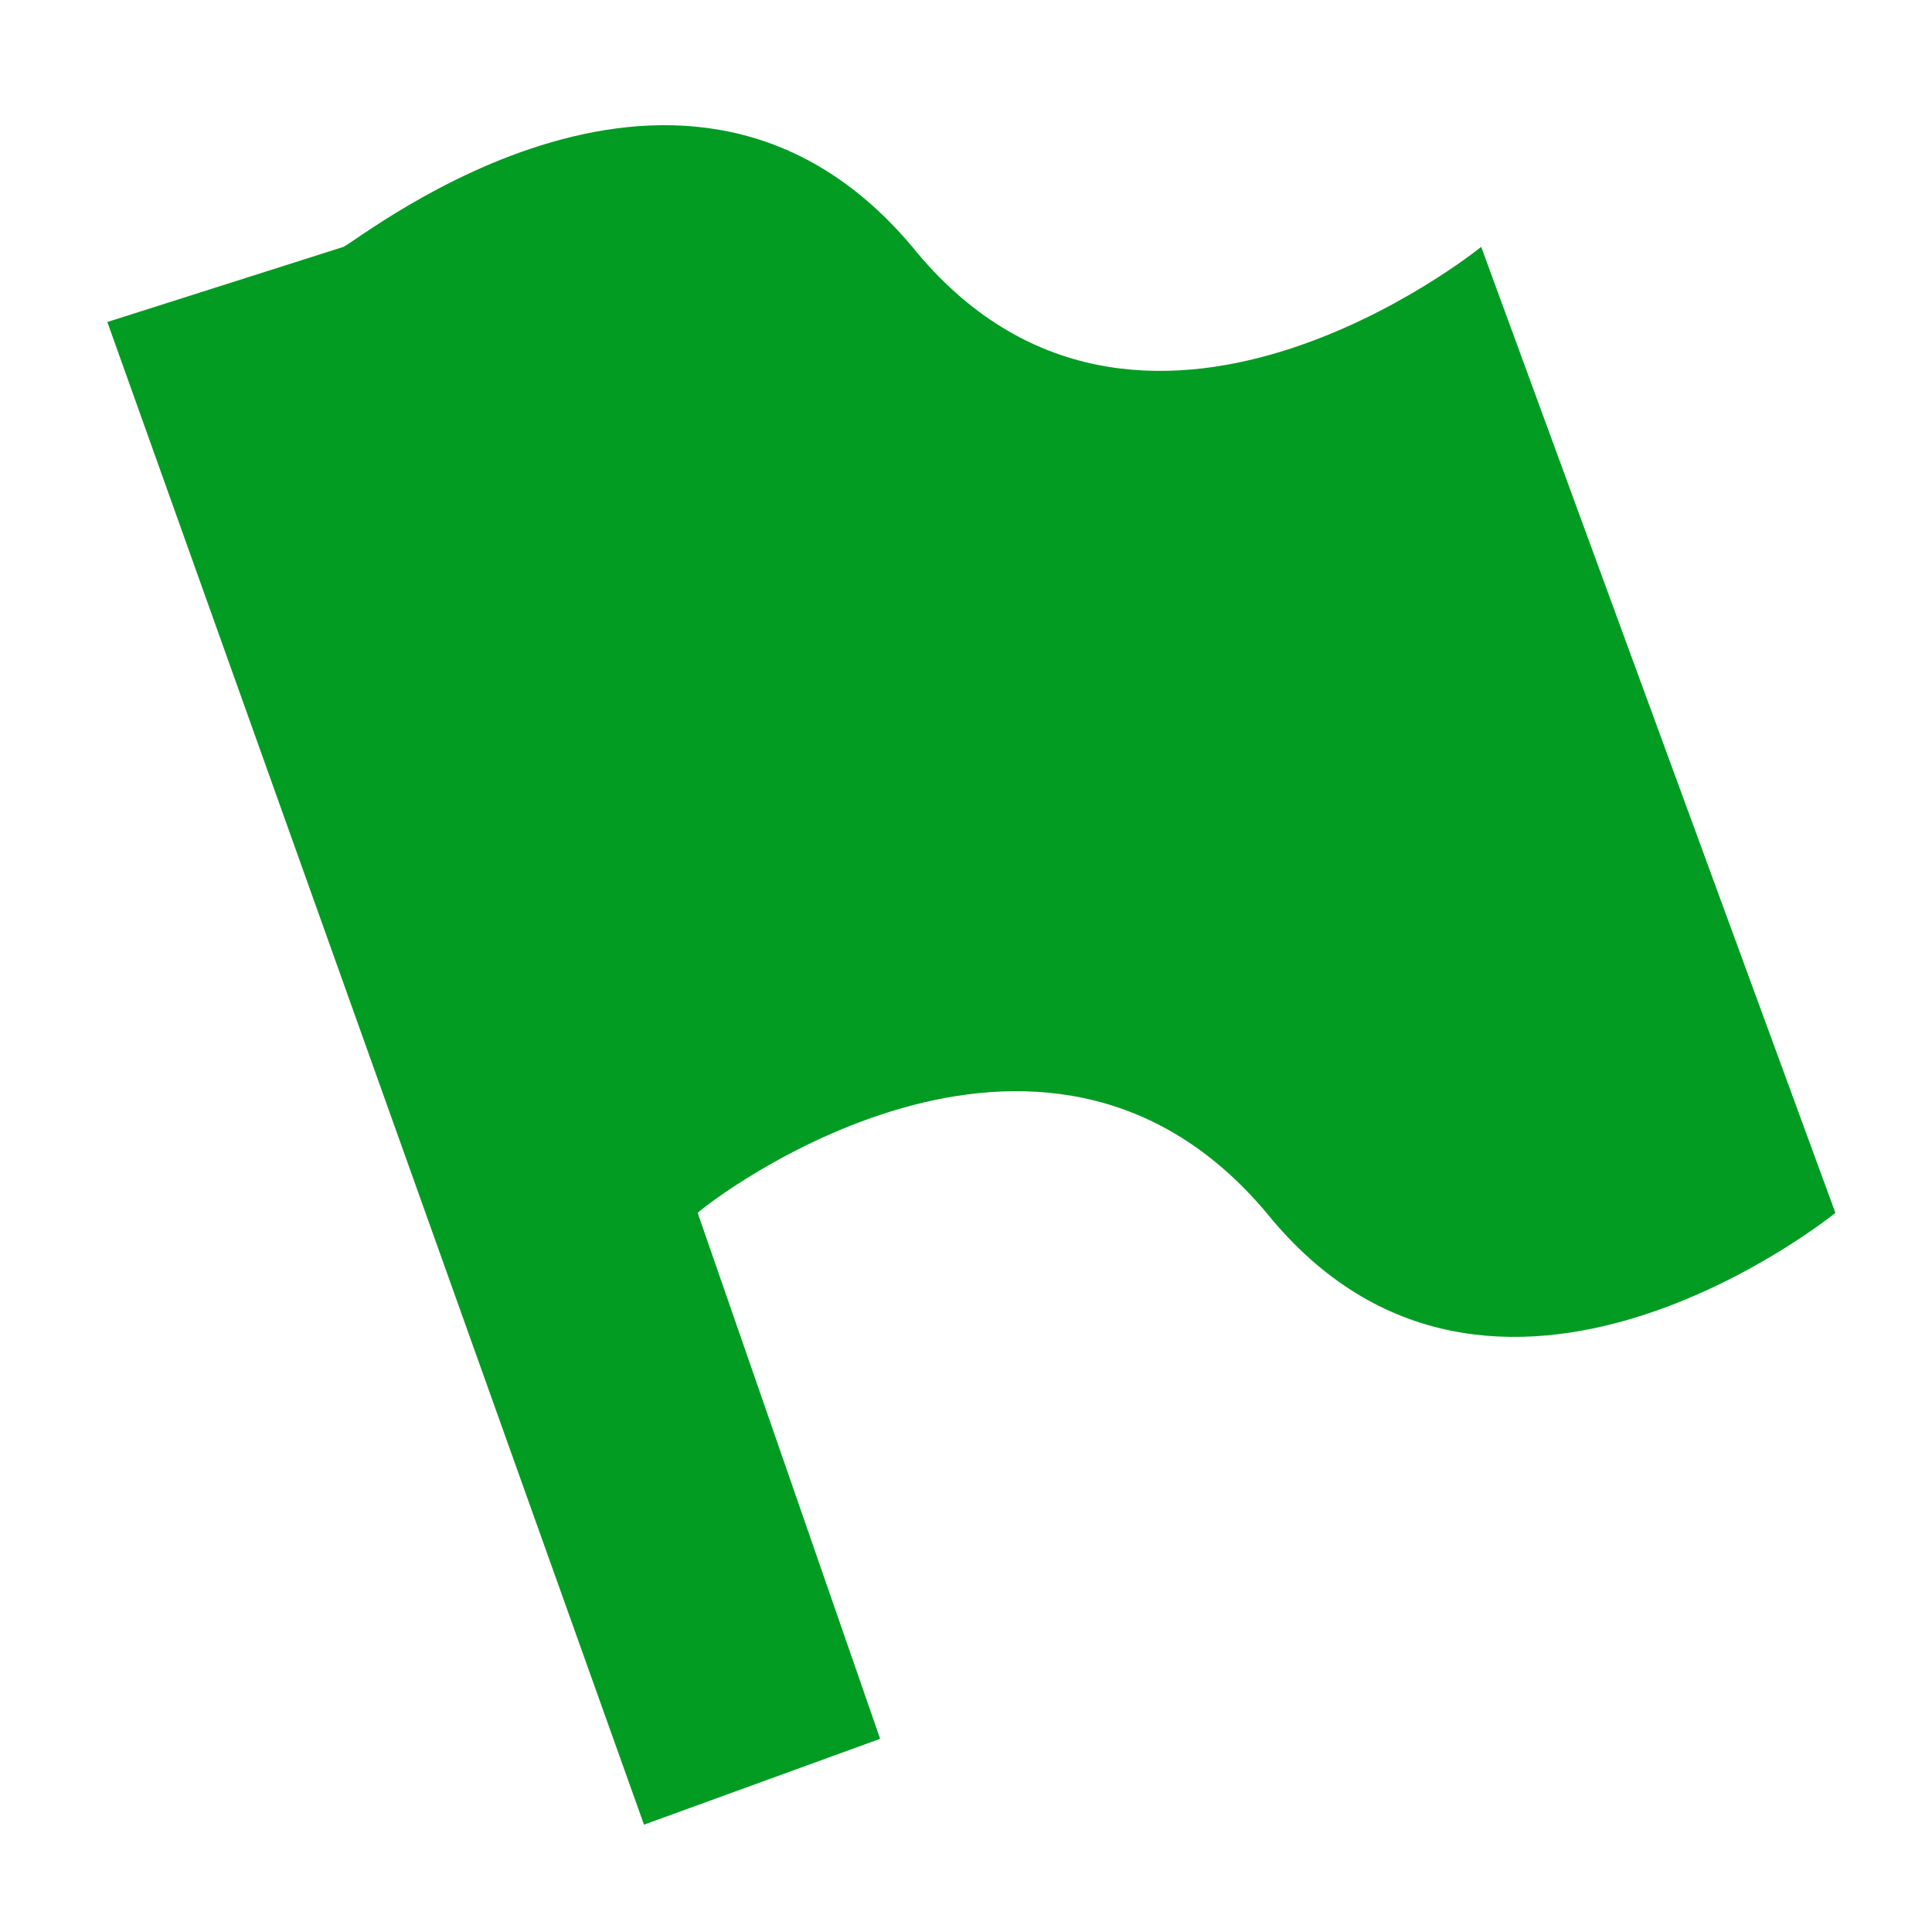 <?xml version="1.0" encoding="utf-8"?>
<!-- Generator: Adobe Illustrator 23.0.3, SVG Export Plug-In . SVG Version: 6.00 Build 0)  -->
<svg version="1.1" id="Layer_1" xmlns="http://www.w3.org/2000/svg" xmlns:xlink="http://www.w3.org/1999/xlink" x="0px" y="0px"
	 viewBox="0 0 18 18" style="enable-background:new 0 0 18 18;" xml:space="preserve">
<style type="text/css">
	.Green{fill:#039C23;}
</style>
<path class="Green" d="M13.8,2.3c0,0-3.2,2.6-5.3,0c-2.1-2.5-5.1-0.1-5.3,0L1,3l5,14l2.2-0.8l-1.7-4.9c0.1-0.1,3.2-2.5,5.3,0
	c2.1,2.6,5.3,0,5.3,0L13.8,2.3z"/>
</svg>
